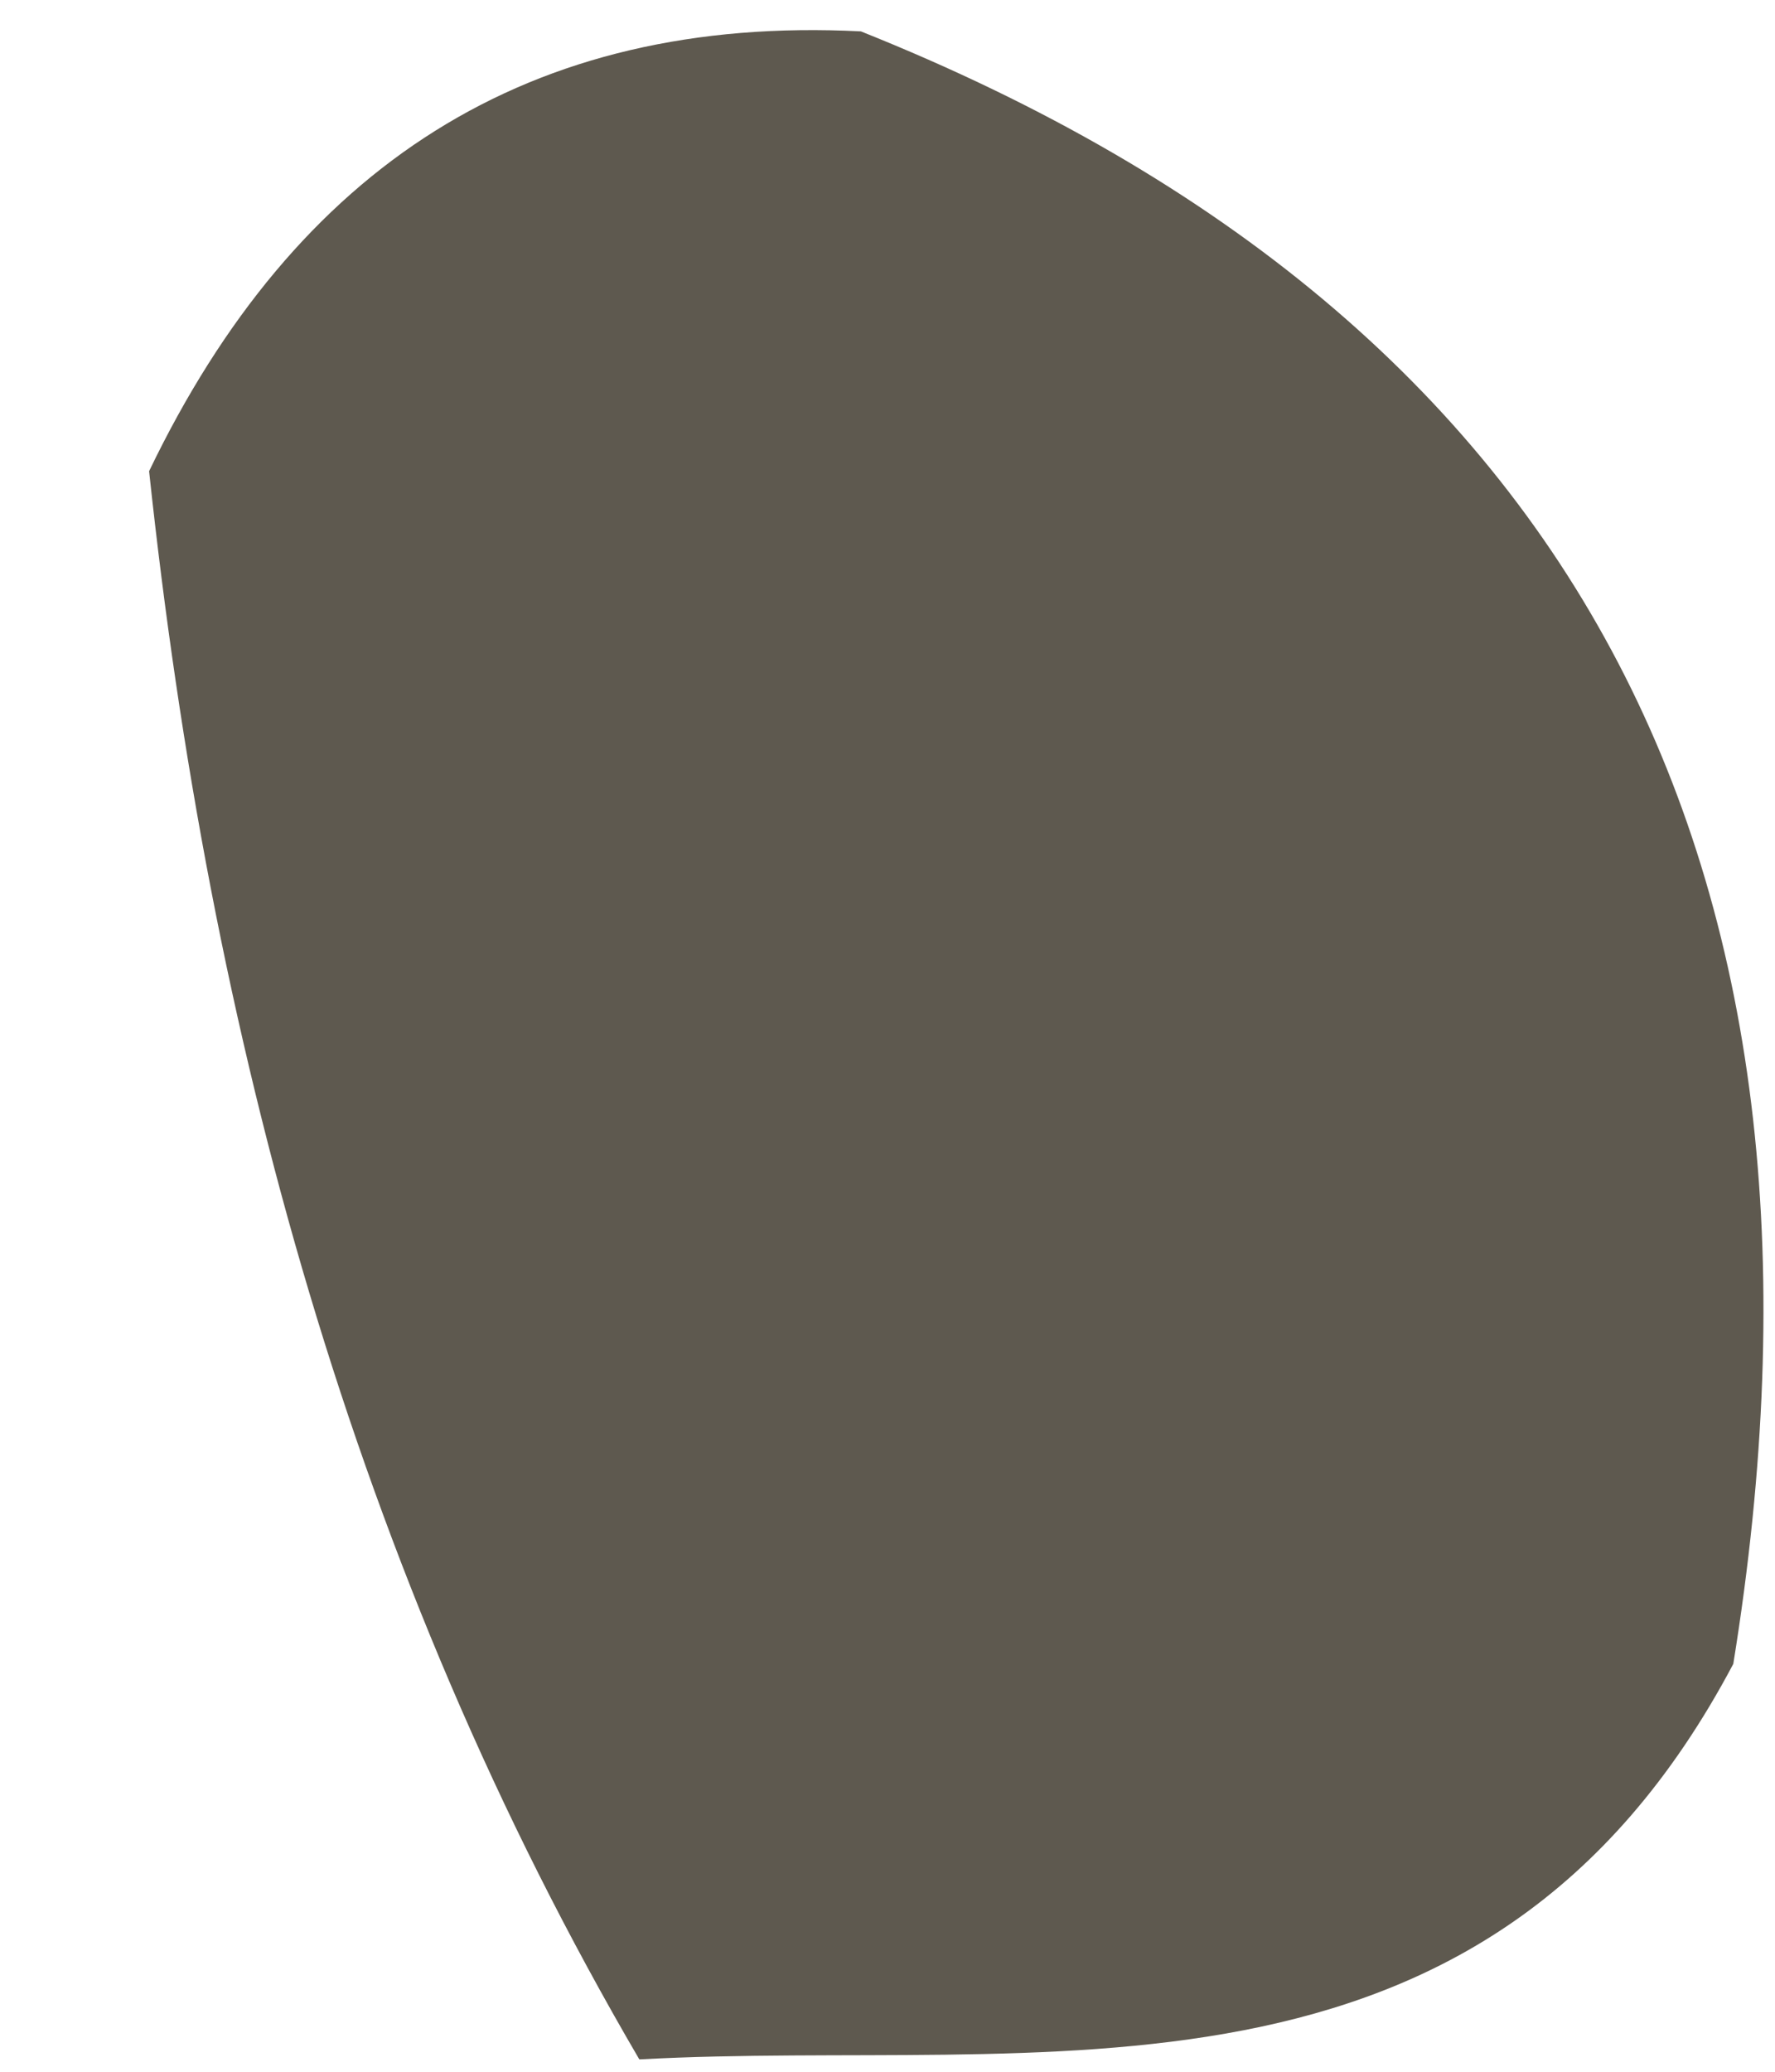 <svg xmlns="http://www.w3.org/2000/svg" width="6" height="7" viewBox="0 0 6 7" fill="none"><path d="M2.161 6.958C1.194 5.306 0.707 3.496 0.504 1.592C0.999 0.563 1.787 0.049 2.91 0.106C5.375 1.09 6.288 2.973 5.859 5.622C5.016 7.214 3.522 6.885 2.165 6.958H2.161Z" fill="#5E594F"></path></svg>